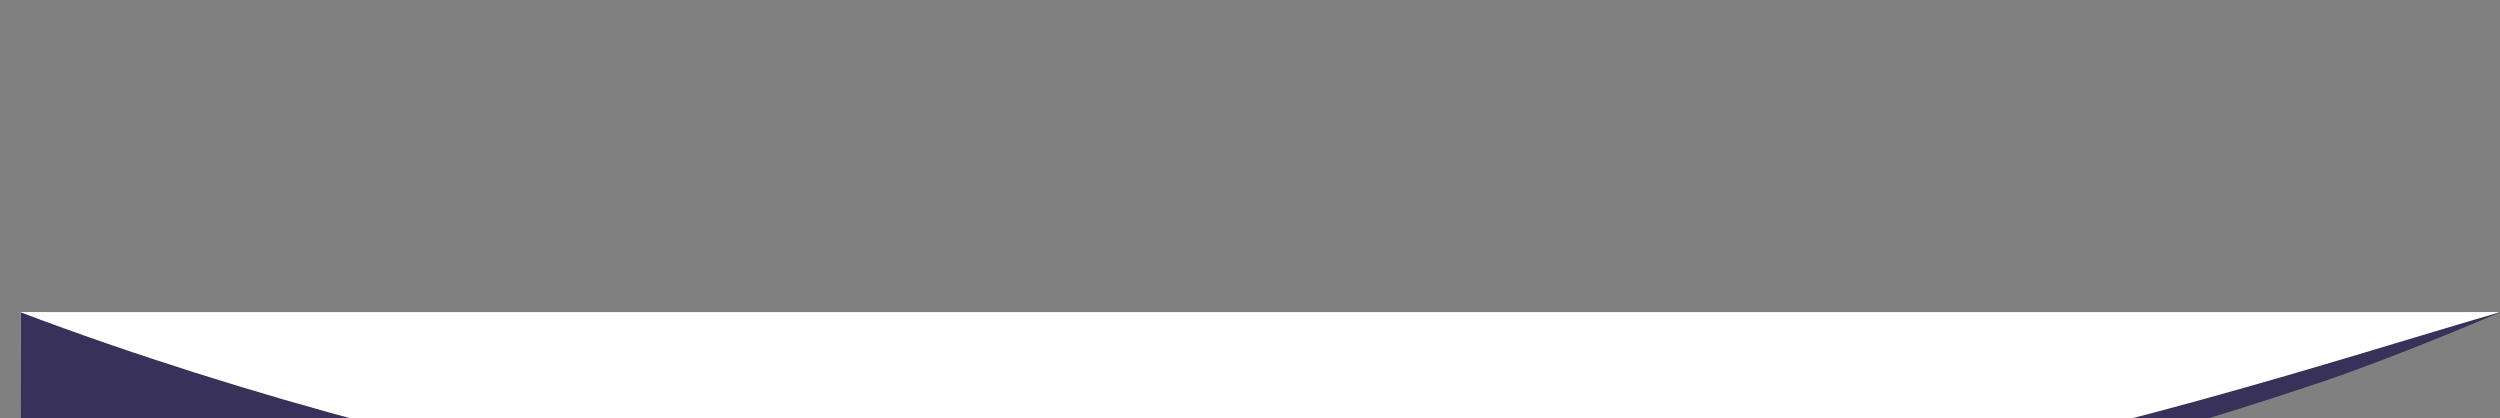 <svg width="1614" height="270" viewBox="0 0 1614 270" fill="none" xmlns="http://www.w3.org/2000/svg">
<rect x="0" y="0" width="1614" height="270" fill="#808080" stroke="none"/>
<path style="transform: translateY(-255px);" d="M13.559 265.526L13.475 201.467L1613.53 201.467C1613.53 201.467 951 499.499 13.559 265.526Z" fill="#ffffff"/>
<path style="transform: translateY(-255px);" d="M13.518 272.195C387.761 388.729 896.856 448.803 1497.12 247.197C1548.13 230.066 1613.51 201.862 1613.51 201.862C1613.51 201.862 1613.62 201.673 1613.51 201.703C1402.62 262.703 1005.12 406.561 465.617 322.203C328.117 300.703 157.617 256.203 13.508 201.692C13.508 239.181 13.518 256.681 13.518 272.195Z" fill="url(#paint0_linear)"/>
<defs>
<linearGradient id="paint0_linear" x1="19" y1="242" x2="1614" y2="218.5" gradientUnits="userSpaceOnUse">
<stop stop-color="#38325B"/>
<stop offset="0.509" stop-color="#37325A"/>
<stop offset="1" stop-color="#38325B"/>
</linearGradient>
</defs>
</svg>
